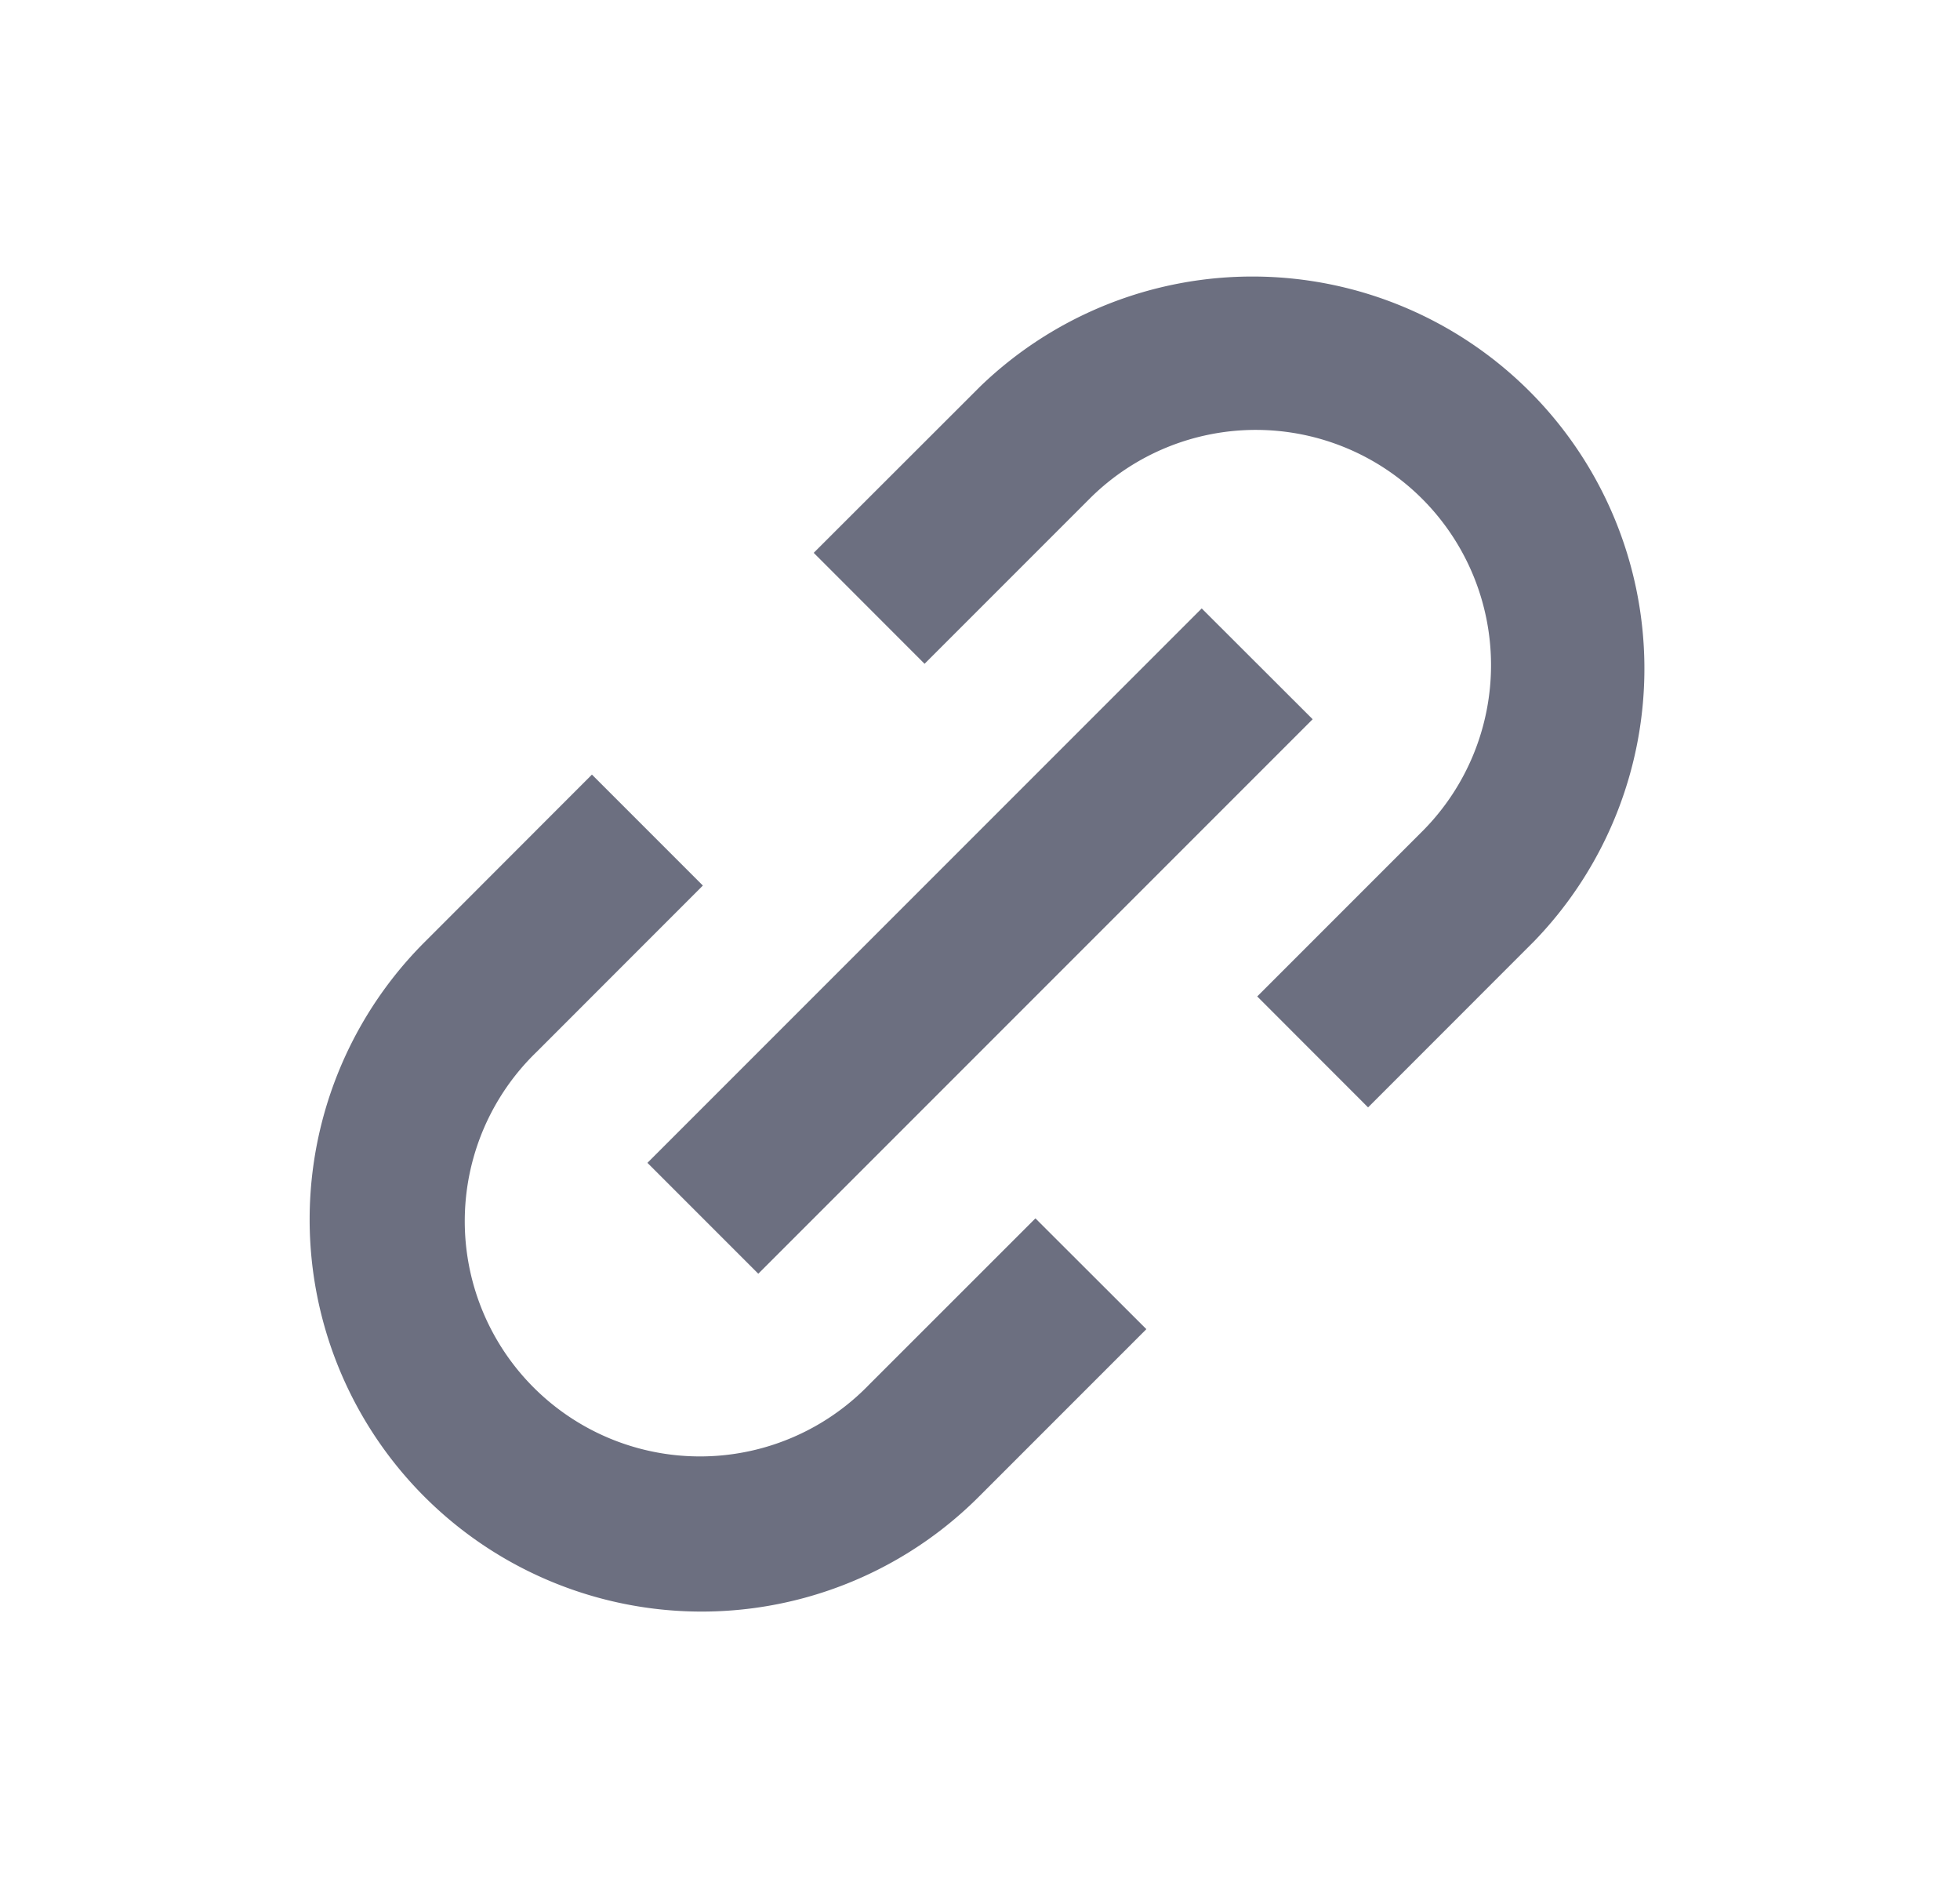 <svg xmlns="http://www.w3.org/2000/svg" width="25" height="24" fill="none" viewBox="0 0 25 24">
  <path fill="#6C6F80" d="M13.914 6.344a3 3 0 0 1 4.243 4.242l-2.121 2.121 1.414 1.415L19.571 12a5 5 0 0 0-7.07-7.07l-2.122 2.12 1.414 1.415 2.121-2.121Z"/>
  <path fill="#6C6F80" d="m16.743 9.172-7.071 7.071-1.414-1.414 7.07-7.07 1.415 1.413Z"/>
  <path fill="#6C6F80" d="m8.965 11.293-2.121 2.122a3 3 0 1 0 4.242 4.242l2.121-2.12 1.415 1.413-2.122 2.122A5 5 0 1 1 5.43 12l2.12-2.122 1.415 1.415Z"/>
</svg>
